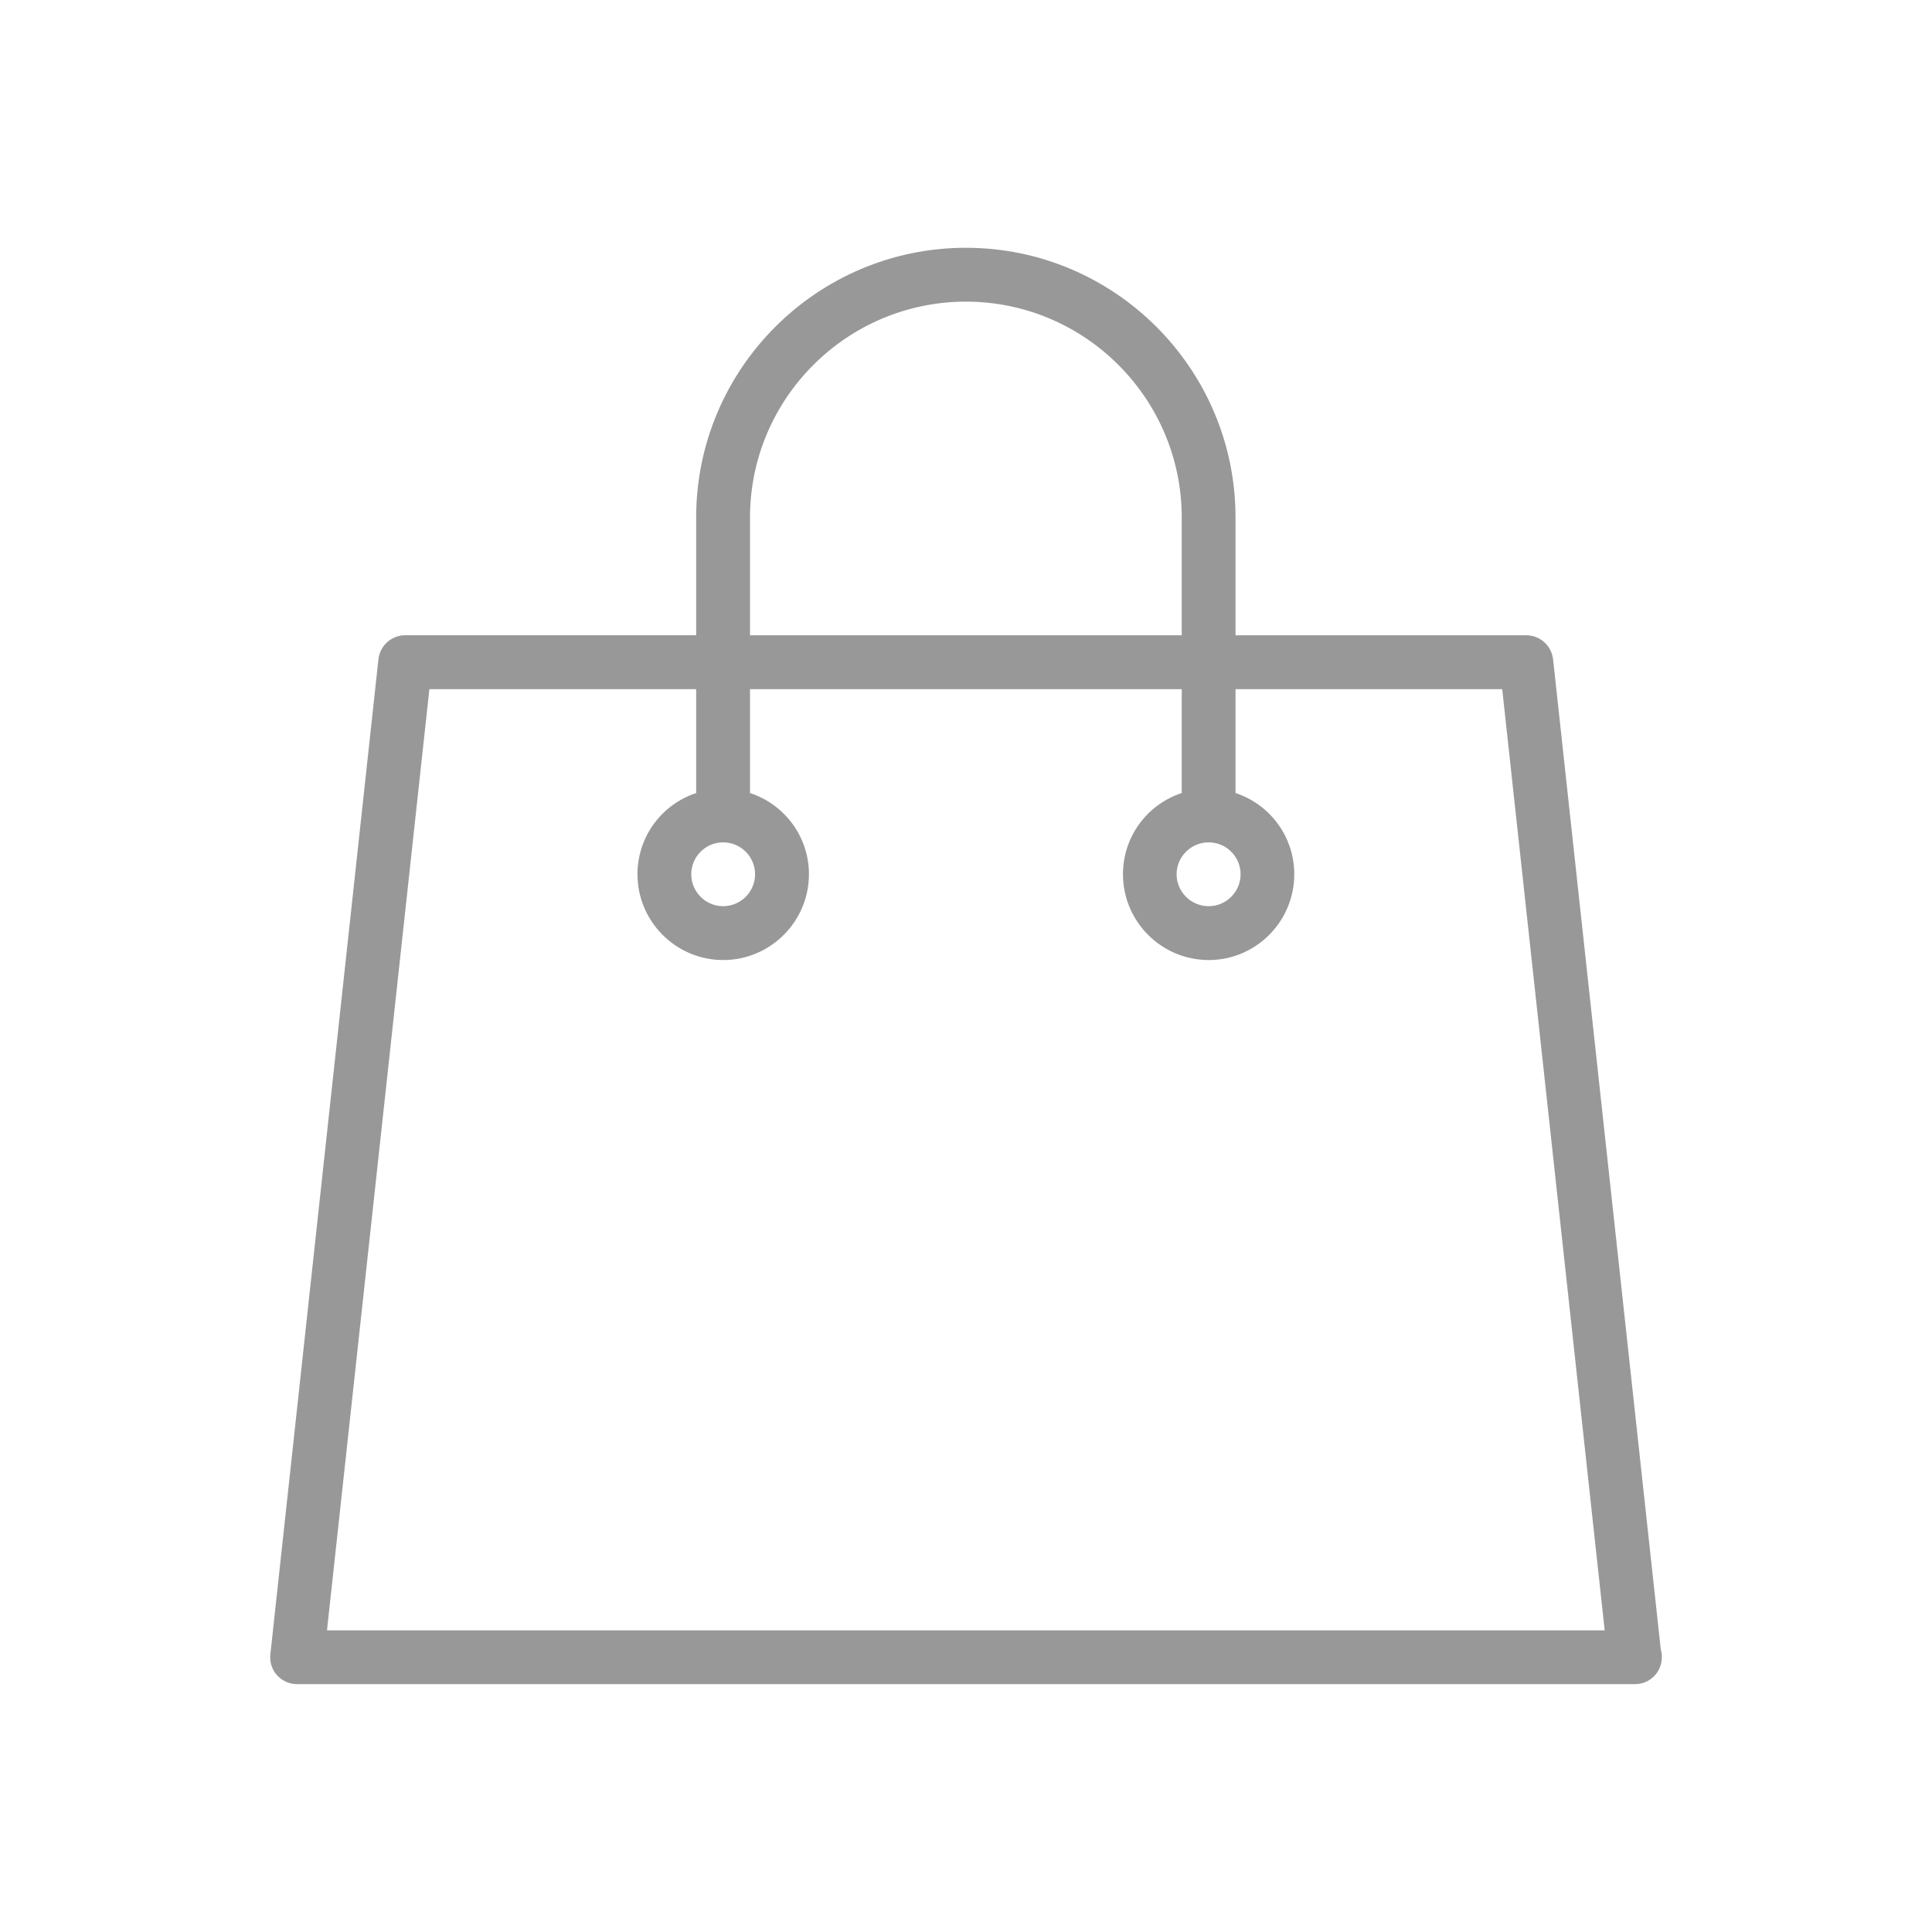 <svg xmlns="http://www.w3.org/2000/svg" xmlns:xlink="http://www.w3.org/1999/xlink" x="0" y="0" fill="#989898" version="1.1" viewBox="0 0 24 24" style="enable-background:new 0 0 24 24" xml:space="preserve"><path d="M20.631,20.492L19.293,8.19c-0.02-0.17-0.162-0.298-0.332-0.298h-3.613V6.428c0-1.847-1.502-3.35-3.35-3.35 c-1.848,0.001-3.35,1.504-3.35,3.35v1.463H5.035c-0.172,0-0.315,0.128-0.334,0.299L3.358,20.555 c-0.008,0.096,0.021,0.187,0.082,0.253c0.063,0.072,0.154,0.113,0.252,0.113h16.619c0.184,0,0.333-0.149,0.333-0.334 C20.644,20.561,20.643,20.527,20.631,20.492z M8.983,11.257c-0.219,0-0.396-0.179-0.396-0.397s0.178-0.396,0.396-0.396 S9.38,10.641,9.38,10.86S9.201,11.257,8.983,11.257z M8.649,9.851c-0.435,0.144-0.73,0.548-0.73,1.009 c0,0.588,0.478,1.066,1.064,1.066c0.588,0,1.066-0.479,1.066-1.066c0-0.461-0.297-0.865-0.732-1.009v-1.29h5.363v1.29 c-0.435,0.144-0.73,0.548-0.73,1.009c0,0.588,0.478,1.066,1.065,1.066c0.587,0,1.063-0.479,1.063-1.066 c0-0.461-0.296-0.865-0.73-1.009v-1.29h3.313l1.273,11.692H4.062L5.334,8.561h3.314V9.851z M15.015,11.257 c-0.22,0-0.399-0.179-0.399-0.397s0.18-0.396,0.399-0.396c0.218,0,0.396,0.178,0.396,0.396S15.233,11.257,15.015,11.257z M11.998,3.747c1.479,0,2.682,1.203,2.682,2.682v1.463H9.317V6.428C9.317,4.951,10.52,3.748,11.998,3.747z"/></svg>